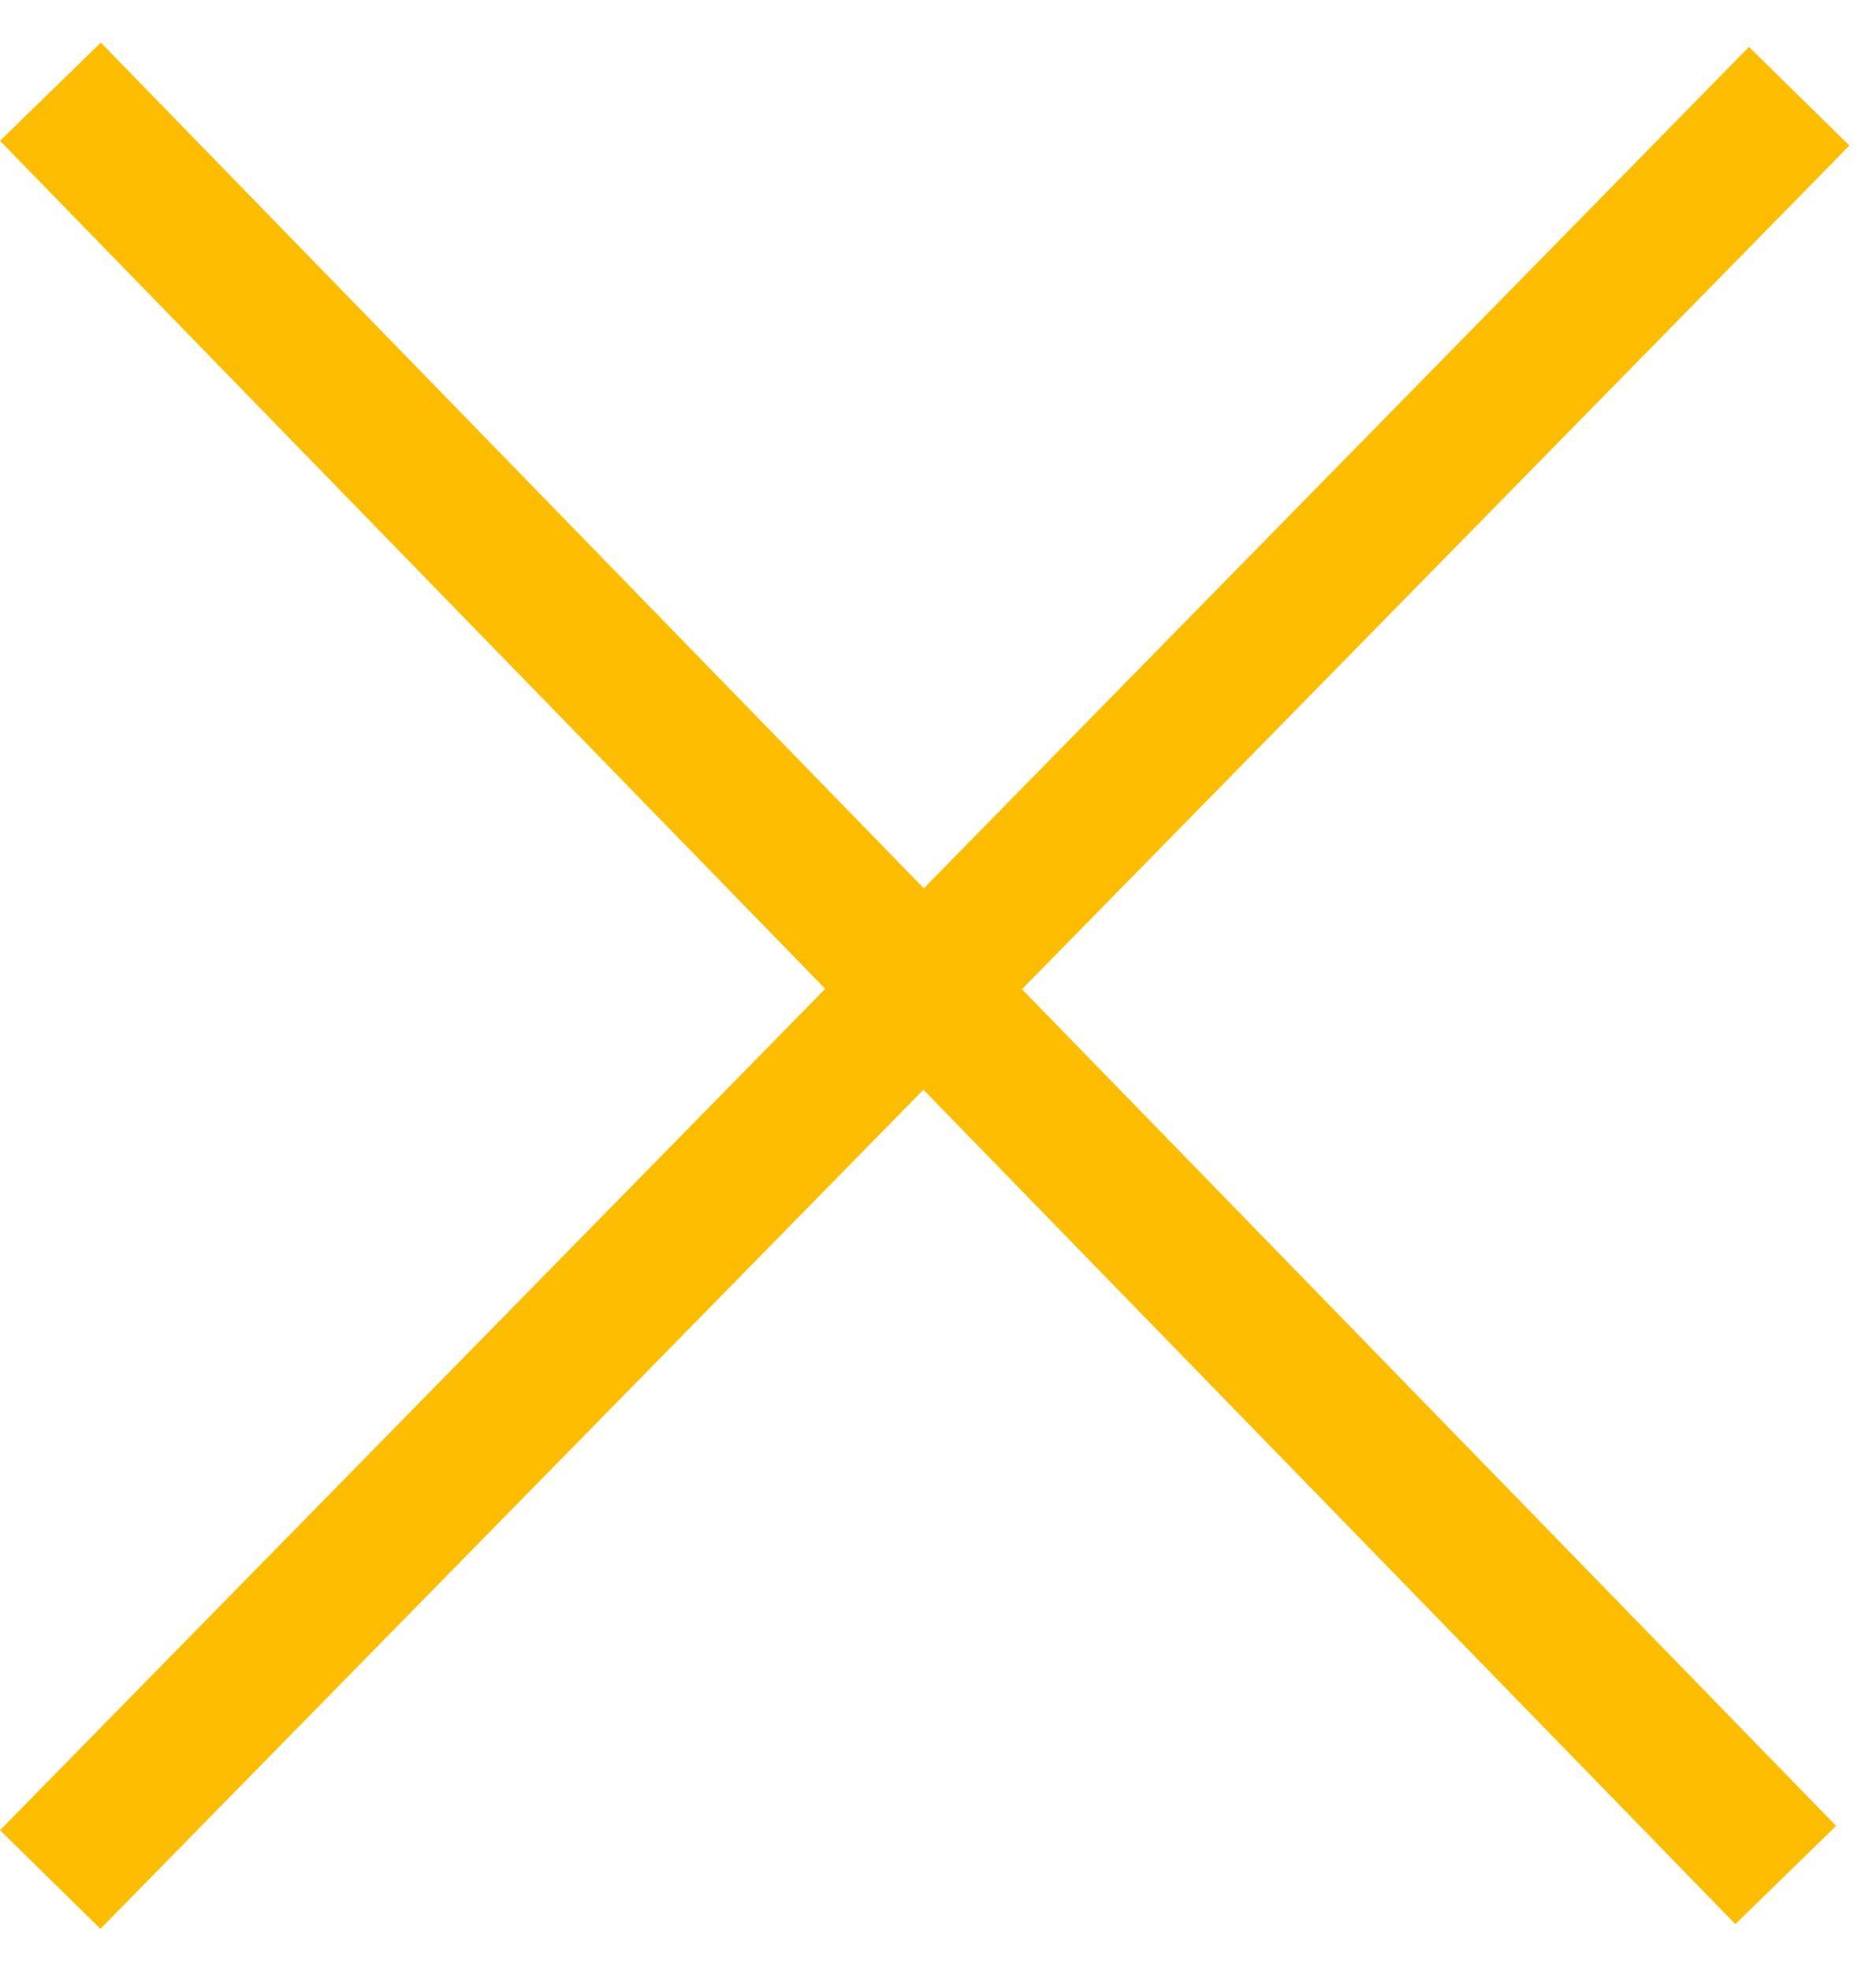 <svg width="40" height="42" viewBox="0 0 40 42" fill="none" xmlns="http://www.w3.org/2000/svg">
<line x1="1.075" y1="1.954" x2="38.075" y2="39.954" stroke="#FCBD00" stroke-width="3"/>
<line x1="38.362" y1="2.051" x2="1.071" y2="40.051" stroke="#FCBD00" stroke-width="3"/>
</svg>
